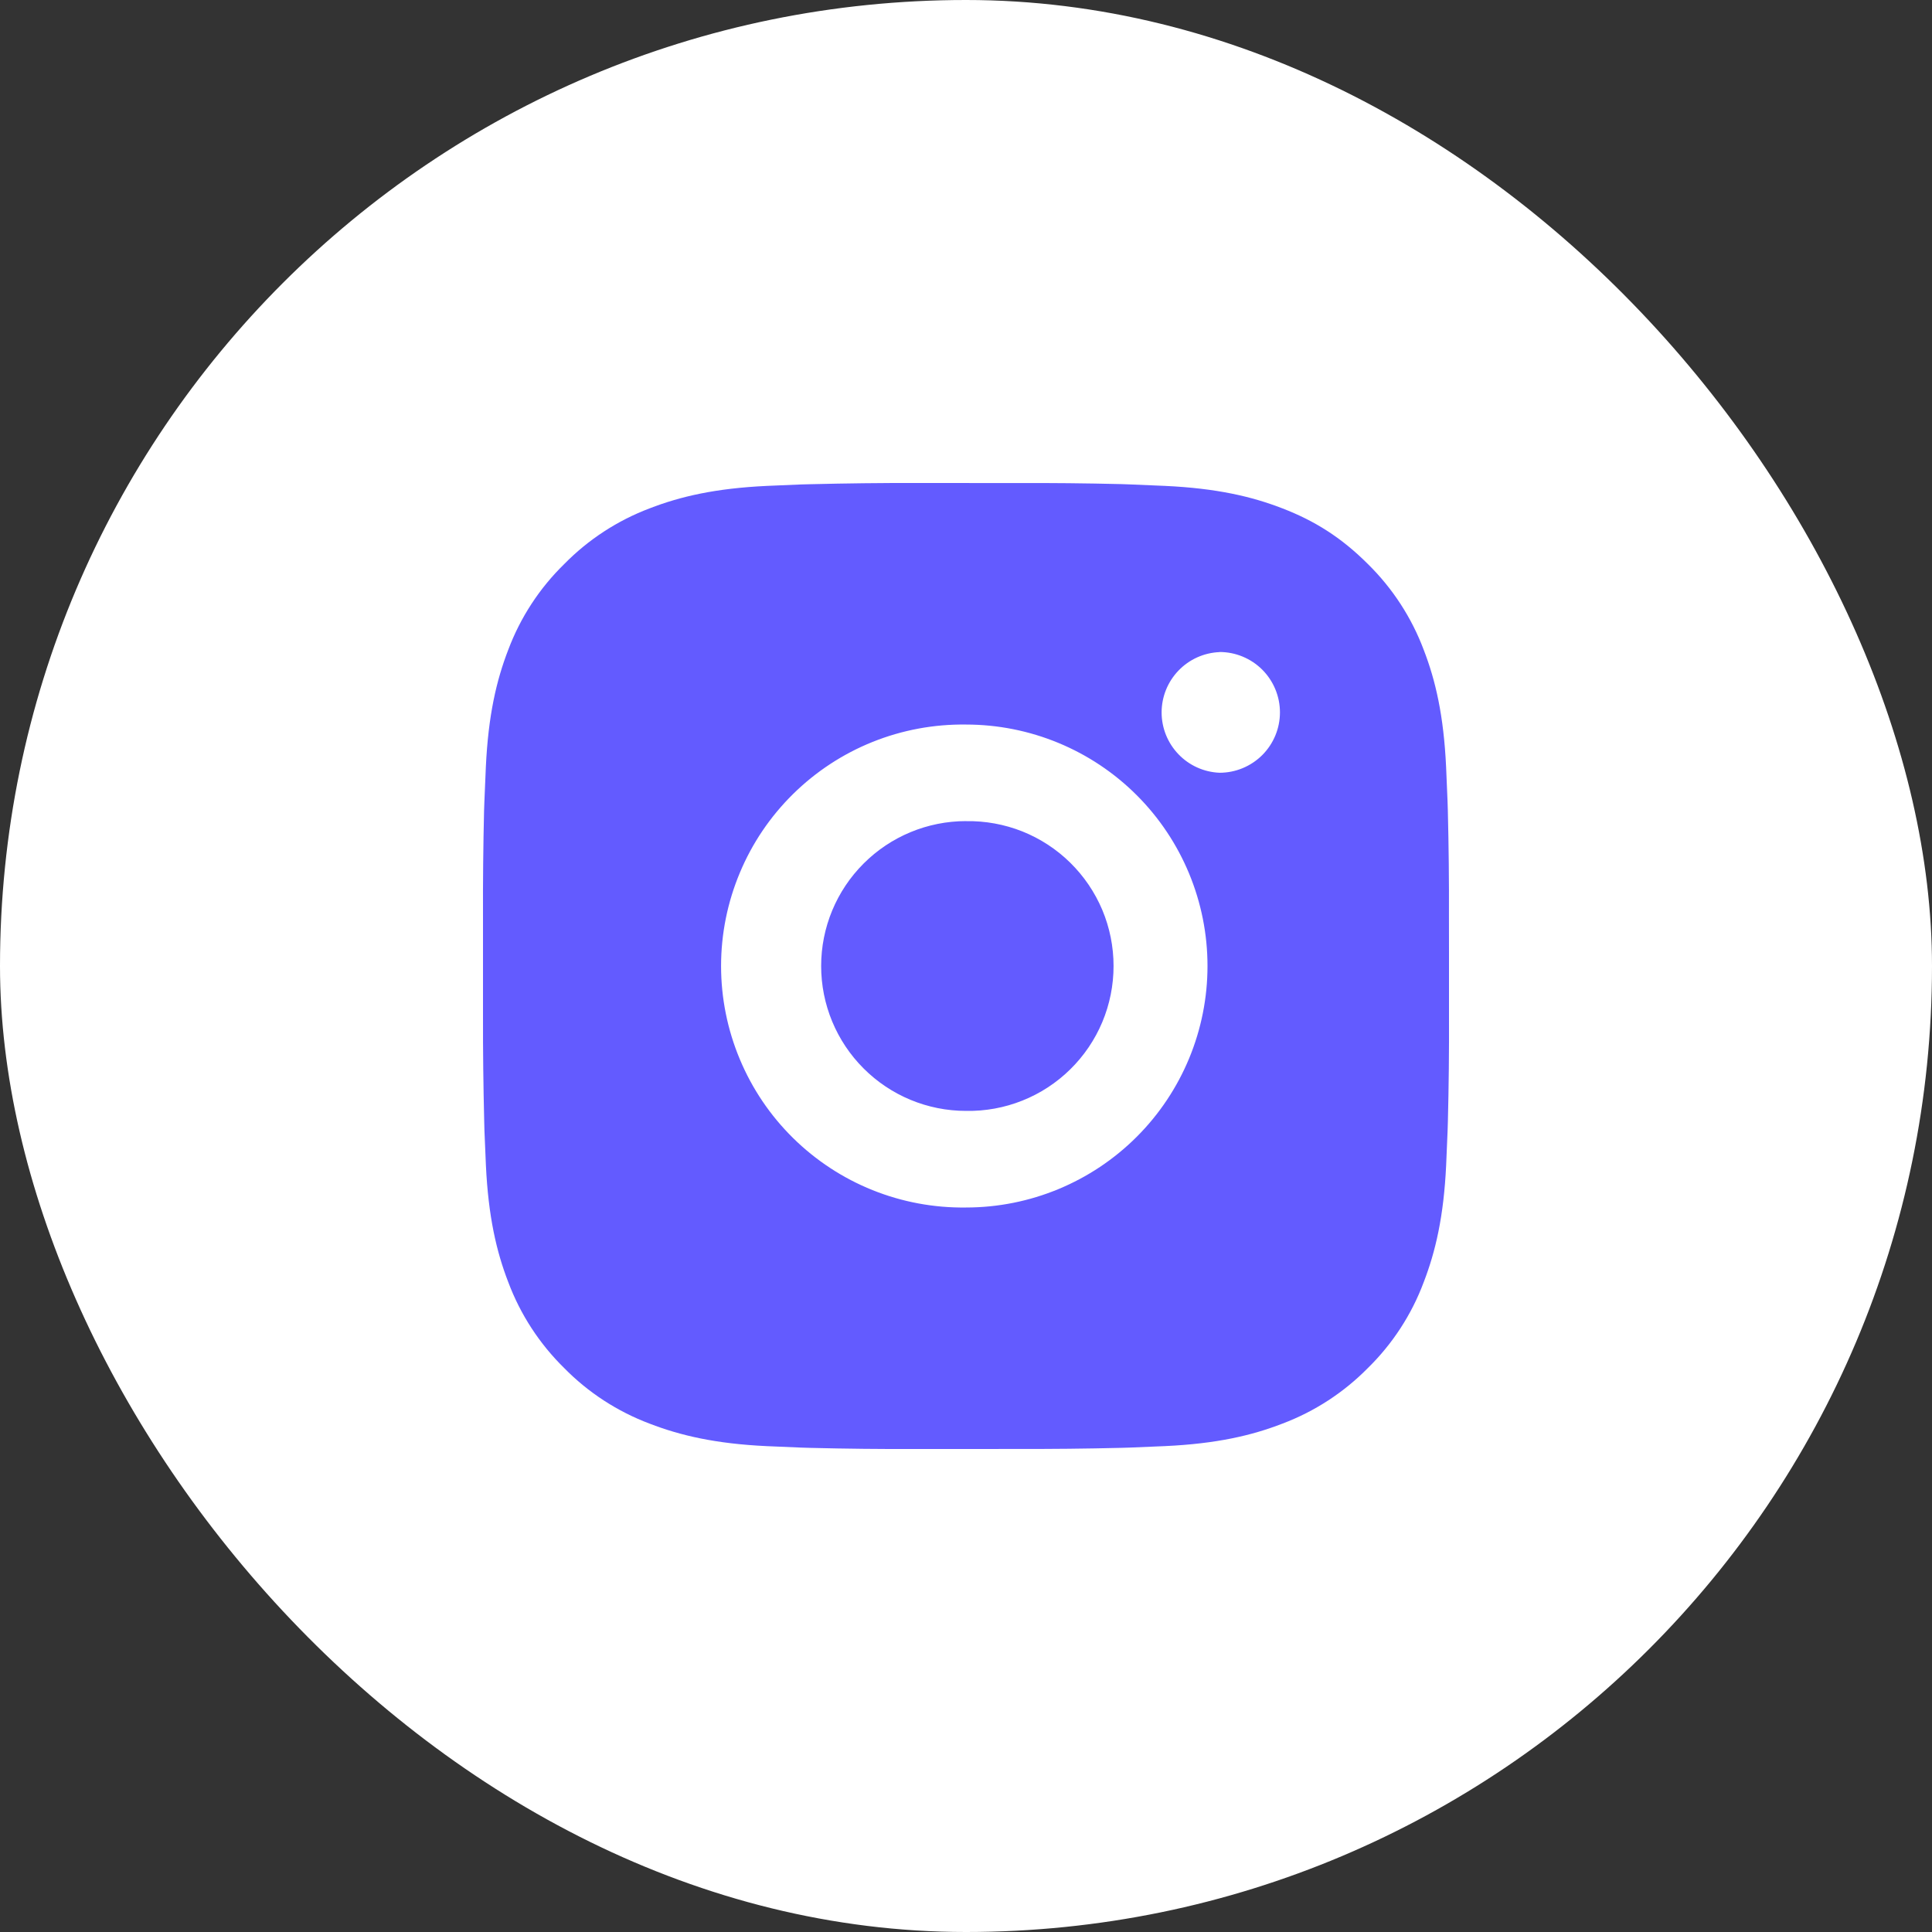 <svg width="40" height="40" viewBox="0 0 40 40" fill="none" xmlns="http://www.w3.org/2000/svg">
<rect x="0" y="0" width="40" height="40" fill="#333333" stroke="none"/>
<rect width="40" height="40" rx="20" fill="white"/>
<path d="M21.028 10.001C21.758 9.998 22.488 10.005 23.217 10.023L23.411 10.03C23.635 10.038 23.856 10.048 24.123 10.06C25.187 10.11 25.913 10.278 26.55 10.525C27.21 10.779 27.766 11.123 28.322 11.679C28.83 12.179 29.224 12.783 29.475 13.45C29.722 14.087 29.89 14.814 29.94 15.878C29.952 16.144 29.962 16.366 29.97 16.59L29.976 16.784C29.994 17.513 30.002 18.243 29.999 18.972L30 19.718V21.028C30.003 21.758 29.995 22.488 29.977 23.217L29.971 23.411C29.963 23.635 29.953 23.856 29.941 24.123C29.891 25.187 29.721 25.913 29.475 26.55C29.225 27.218 28.831 27.823 28.322 28.322C27.822 28.83 27.217 29.224 26.55 29.475C25.913 29.722 25.187 29.89 24.123 29.94C23.856 29.952 23.635 29.962 23.411 29.97L23.217 29.976C22.488 29.994 21.758 30.001 21.028 29.999L20.282 30H18.973C18.243 30.003 17.514 29.995 16.784 29.977L16.59 29.971C16.353 29.962 16.115 29.952 15.878 29.941C14.814 29.891 14.088 29.721 13.45 29.475C12.783 29.224 12.178 28.831 11.679 28.322C11.17 27.822 10.776 27.218 10.525 26.55C10.278 25.913 10.11 25.187 10.06 24.123C10.049 23.886 10.039 23.648 10.03 23.411L10.025 23.217C10.007 22.488 9.998 21.758 10 21.028V18.972C9.997 18.243 10.005 17.513 10.022 16.784L10.029 16.59C10.037 16.366 10.047 16.144 10.059 15.878C10.109 14.813 10.277 14.088 10.524 13.45C10.775 12.783 11.17 12.178 11.68 11.68C12.179 11.171 12.783 10.777 13.45 10.525C14.088 10.278 14.813 10.11 15.878 10.06L16.59 10.03L16.784 10.025C17.513 10.007 18.243 9.998 18.972 10L21.028 10.001ZM20 15.001C19.337 14.992 18.68 15.114 18.065 15.361C17.45 15.608 16.891 15.975 16.419 16.44C15.947 16.905 15.572 17.459 15.317 18.071C15.061 18.682 14.929 19.338 14.929 20C14.929 20.663 15.061 21.319 15.317 21.93C15.572 22.541 15.947 23.096 16.419 23.561C16.891 24.026 17.45 24.393 18.065 24.64C18.68 24.887 19.337 25.009 20 25C21.326 25 22.598 24.473 23.536 23.535C24.473 22.598 25 21.326 25 20C25 18.674 24.473 17.402 23.536 16.465C22.598 15.527 21.326 15.001 20 15.001ZM20 17.001C20.398 16.994 20.794 17.066 21.165 17.213C21.535 17.361 21.872 17.58 22.157 17.86C22.441 18.139 22.667 18.472 22.822 18.839C22.976 19.207 23.055 19.601 23.055 20C23.055 20.399 22.976 20.793 22.822 21.161C22.668 21.528 22.442 21.861 22.157 22.141C21.873 22.42 21.536 22.64 21.166 22.787C20.796 22.935 20.399 23.007 20.001 23C19.205 23 18.442 22.684 17.88 22.121C17.317 21.559 17.001 20.796 17.001 20C17.001 19.204 17.317 18.441 17.88 17.879C18.442 17.316 19.205 17 20.001 17L20 17.001ZM25.25 13.501C24.927 13.514 24.622 13.651 24.399 13.884C24.175 14.117 24.05 14.427 24.05 14.75C24.05 15.073 24.175 15.383 24.399 15.616C24.622 15.849 24.927 15.986 25.25 15.999C25.581 15.999 25.899 15.867 26.134 15.633C26.368 15.398 26.5 15.081 26.5 14.749C26.5 14.418 26.368 14.1 26.134 13.865C25.899 13.631 25.581 13.499 25.25 13.499V13.501Z" fill="#635BFF"/>
</svg>

